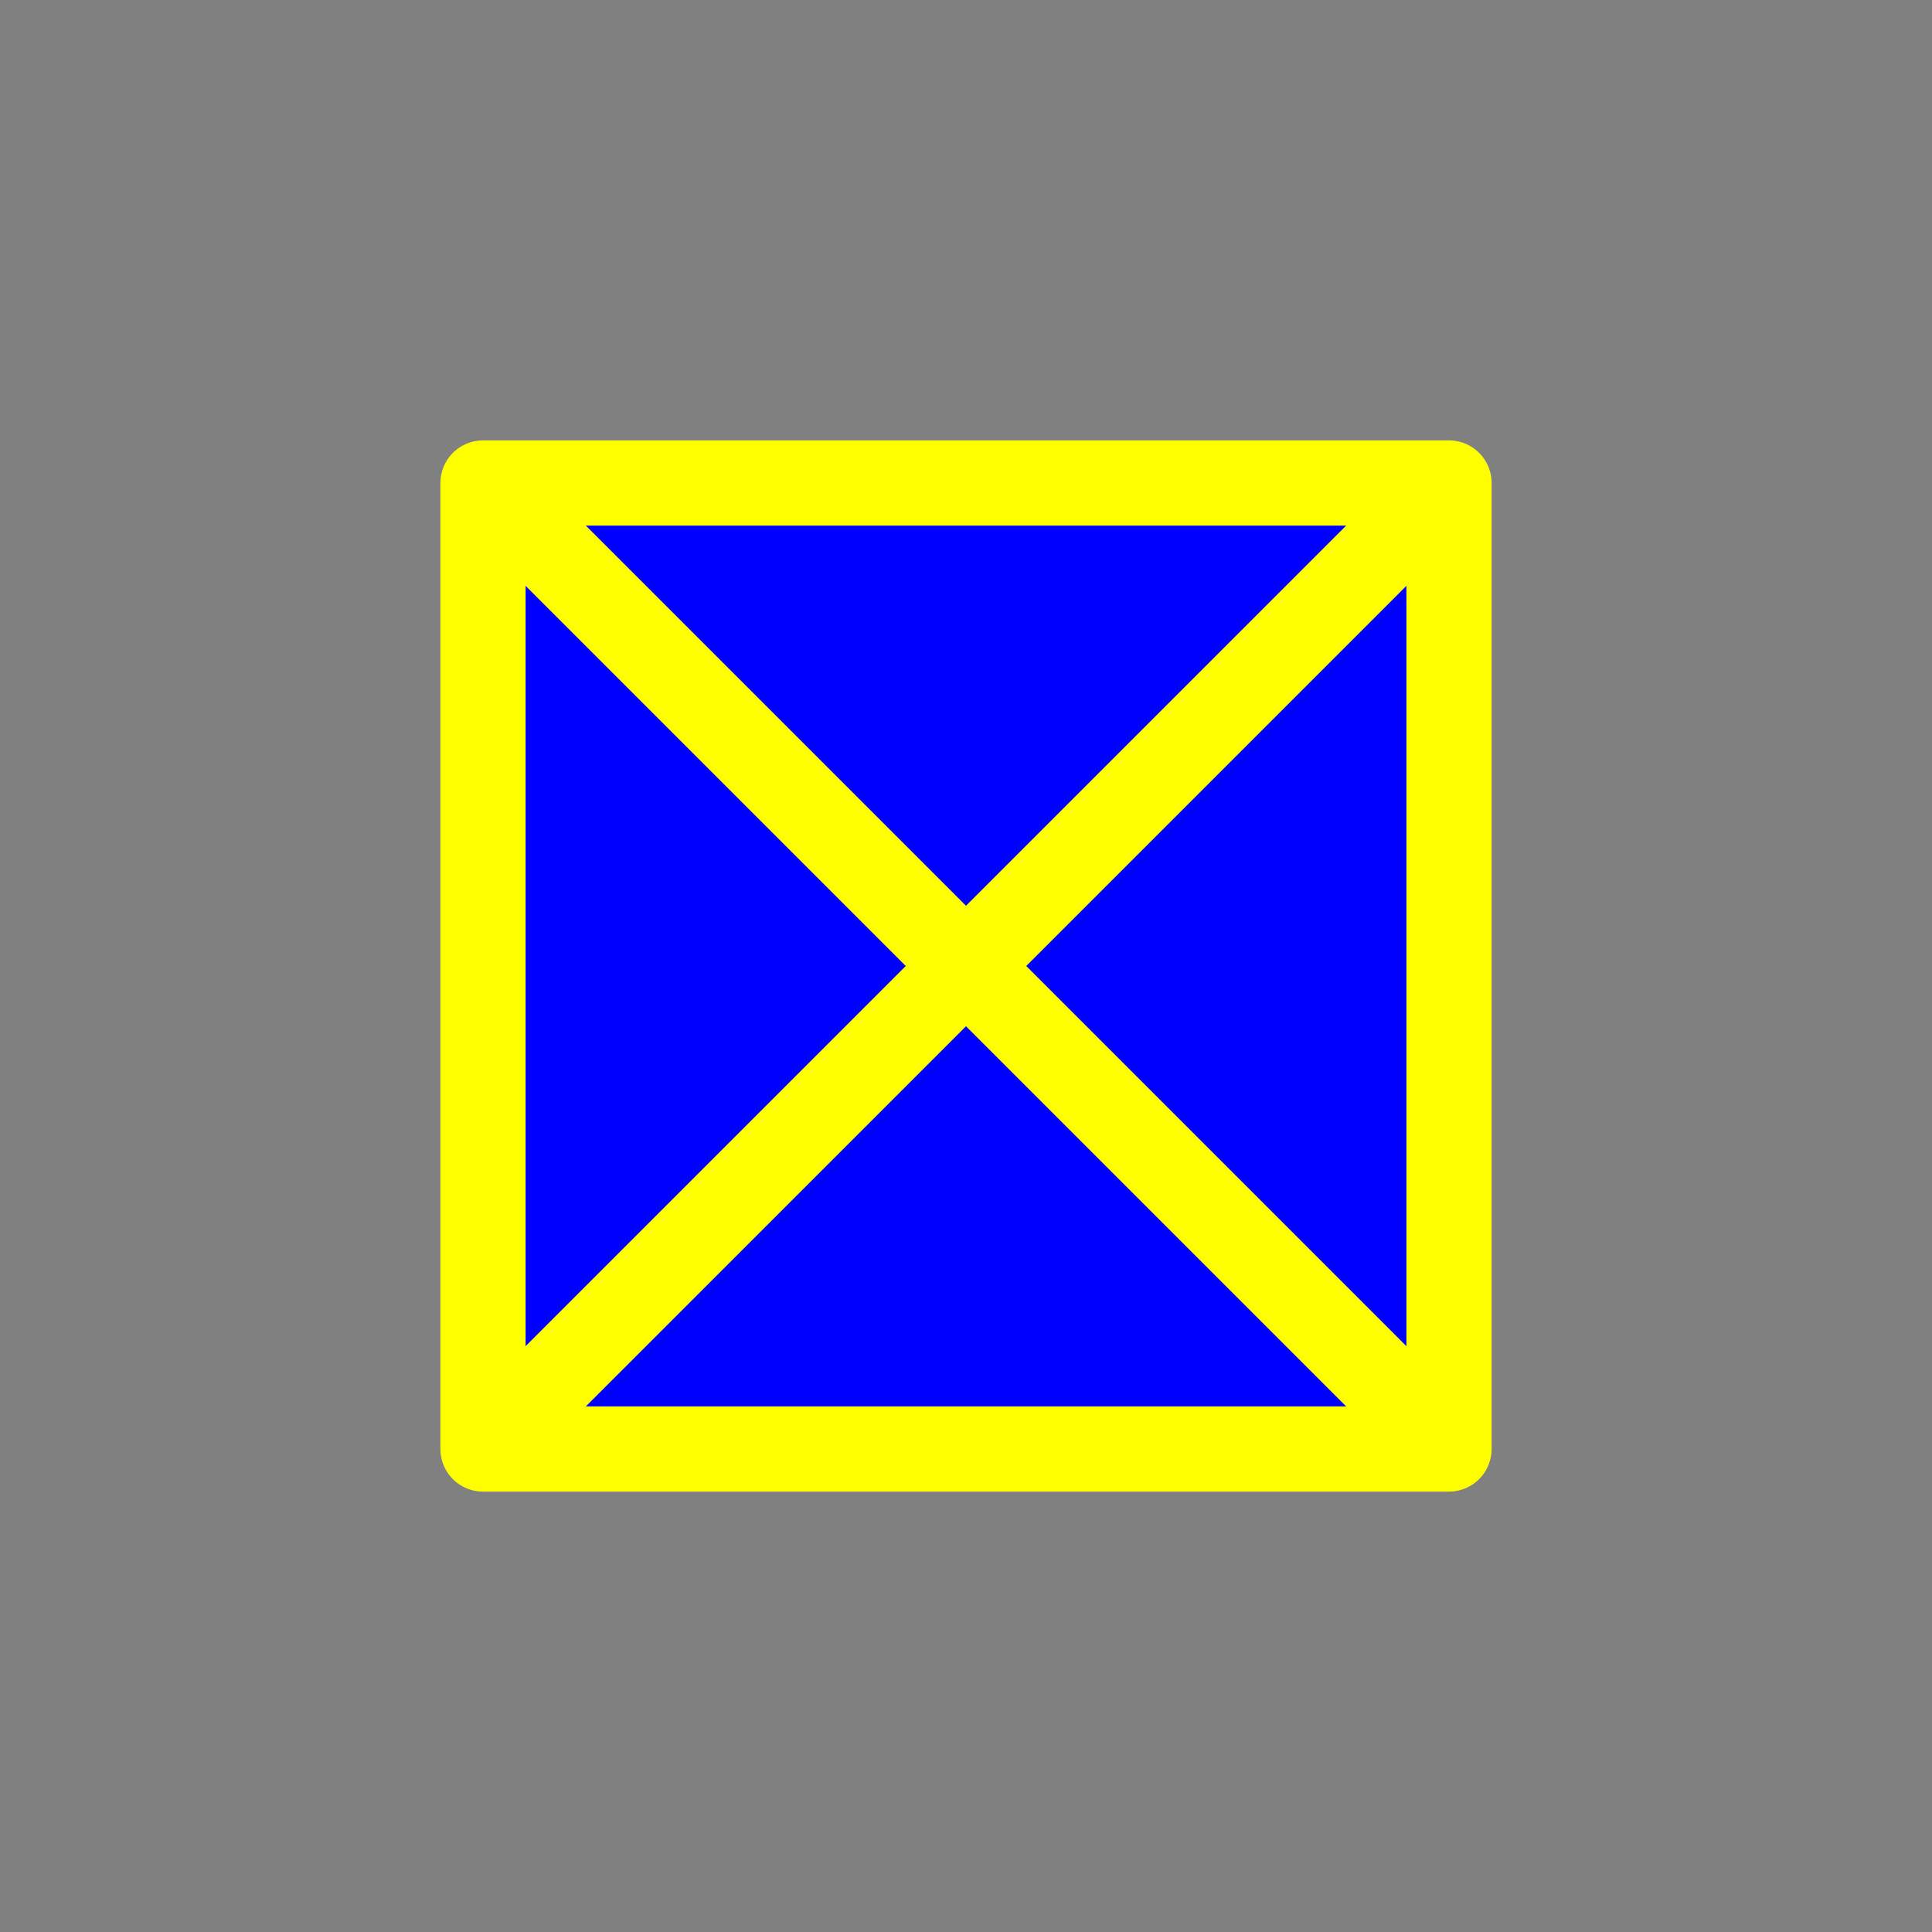 <?xml version="1.0" encoding="utf-8"?>
<!-- Generator: Adobe Illustrator 16.0.0, SVG Export Plug-In . SVG Version: 6.00 Build 0)  -->
<!DOCTYPE svg PUBLIC "-//W3C//DTD SVG 1.1//EN" "http://www.w3.org/Graphics/SVG/1.1/DTD/svg11.dtd">
<svg version="1.1" xmlns="http://www.w3.org/2000/svg" xmlns:xlink="http://www.w3.org/1999/xlink" x="0px" y="0px"
	 width="453.543px" height="453.543px" viewBox="0 0 453.543 453.543" enable-background="new 0 0 453.543 453.543"
	 xml:space="preserve">
<rect x="0" y="0" width="453.543" height="453.543" fill="#808080" stroke="none"/>
<g id="kvadrat">
</g>
<g id="bg" display="none">
	<rect x="-2363.667" y="-8398.64" display="inline" width="15266.867" height="13678.951"/>
</g>
<g id="barvno" display="none">
	<g display="inline">
		
			<rect x="113.386" y="113.386" fill="#84D7CE" stroke="#000000" stroke-width="20" stroke-linecap="round" stroke-linejoin="round" stroke-miterlimit="10" width="226.772" height="226.771"/>
		
			<line fill="#84D7CE" stroke="#000000" stroke-width="20" stroke-linecap="round" stroke-linejoin="round" stroke-miterlimit="10" x1="329.955" y1="123.589" x2="123.588" y2="329.953"/>
		
			<line fill="#84D7CE" stroke="#000000" stroke-width="20" stroke-linecap="round" stroke-linejoin="round" stroke-miterlimit="10" x1="329.954" y1="329.954" x2="123.589" y2="123.589"/>
	</g>
	<g id="rdeča7bela" display="inline">
	</g>
	
		<rect x="-2873.953" y="-8818.648" display="inline" fill="none" stroke="#000000" stroke-miterlimit="10" width="16736" height="13952"/>
</g>
<g id="barvno_copy_2">
	<g>
		
			<rect x="113.386" y="113.386" fill="#0000FF" stroke="#FFFF00" stroke-width="20" stroke-linecap="round" stroke-linejoin="round" stroke-miterlimit="10" width="226.772" height="226.771"/>
		
			<line fill="#0000FF" stroke="#FFFF00" stroke-width="20" stroke-linecap="round" stroke-linejoin="round" stroke-miterlimit="10" x1="329.955" y1="123.589" x2="123.588" y2="329.953"/>
		
			<line fill="#0000FF" stroke="#FFFF00" stroke-width="20" stroke-linecap="round" stroke-linejoin="round" stroke-miterlimit="10" x1="329.954" y1="329.954" x2="123.589" y2="123.589"/>
	</g>
	<g id="rdeča7bela_copy_4">
	</g>
	<rect x="-2873.953" y="-8818.648" fill="none" stroke="#000000" stroke-miterlimit="10" width="16736" height="13952"/>
</g>
<g id="sivinsko" display="none">
	<g display="inline">
		<g>
			<rect x="113.386" y="113.386" fill="#BDBDBD" width="226.772" height="226.771"/>
			<path d="M340.158,350.157H113.386c-5.523,0-10-4.478-10-10V113.386c0-5.522,4.477-10,10-10h226.772c5.523,0,10,4.478,10,10
				v226.771C350.158,345.68,345.681,350.157,340.158,350.157z M123.386,330.157h206.772V123.386H123.386V330.157z"/>
		</g>
		<g>
			<line fill="#BDBDBD" x1="329.955" y1="123.589" x2="123.588" y2="329.953"/>
			<path d="M123.588,339.953c-2.56,0-5.118-0.977-7.071-2.929c-3.905-3.905-3.905-10.237,0-14.143l206.367-206.364
				c3.905-3.905,10.236-3.905,14.142,0s3.905,10.237,0,14.143L130.66,337.024C128.707,338.977,126.147,339.953,123.588,339.953z"/>
		</g>
		<g>
			<line fill="#BDBDBD" x1="329.954" y1="329.954" x2="123.589" y2="123.589"/>
			<path d="M329.954,339.954c-2.56,0-5.118-0.977-7.071-2.929L116.518,130.66c-3.905-3.905-3.905-10.237,0-14.143
				s10.237-3.905,14.143,0l206.364,206.365c3.905,3.905,3.905,10.237,0,14.143C335.073,338.978,332.513,339.954,329.954,339.954z"/>
		</g>
	</g>
	<g id="rdeča7bela_copy_3" display="inline">
	</g>
	<path display="inline" d="M13862.547,5133.852h-16737v-13953h16737V5133.852z M-2873.953,5132.852h16736l-0.5-13951h-16735.5
		l0.5,13951H-2873.953z"/>
</g>
<g id="linijsko" display="none">
	<g display="inline">
		
			<rect x="113.386" y="113.386" fill="none" stroke="#000000" stroke-width="10" stroke-linecap="round" stroke-linejoin="round" stroke-miterlimit="10" width="226.772" height="226.771"/>
		
			<line fill="none" stroke="#000000" stroke-width="10" stroke-linecap="round" stroke-linejoin="round" stroke-miterlimit="10" x1="339.273" y1="114.271" x2="114.27" y2="339.271"/>
		
			<line fill="none" stroke="#000000" stroke-width="10" stroke-linecap="round" stroke-linejoin="round" stroke-miterlimit="10" x1="339.272" y1="339.272" x2="114.271" y2="114.271"/>
	</g>
	<g id="rdeča7bela_copy" display="inline">
	</g>
</g>
<g id="pivot">
	<circle fill="none" cx="216.252" cy="328.736" r="14.133"/>
</g>
</svg>
